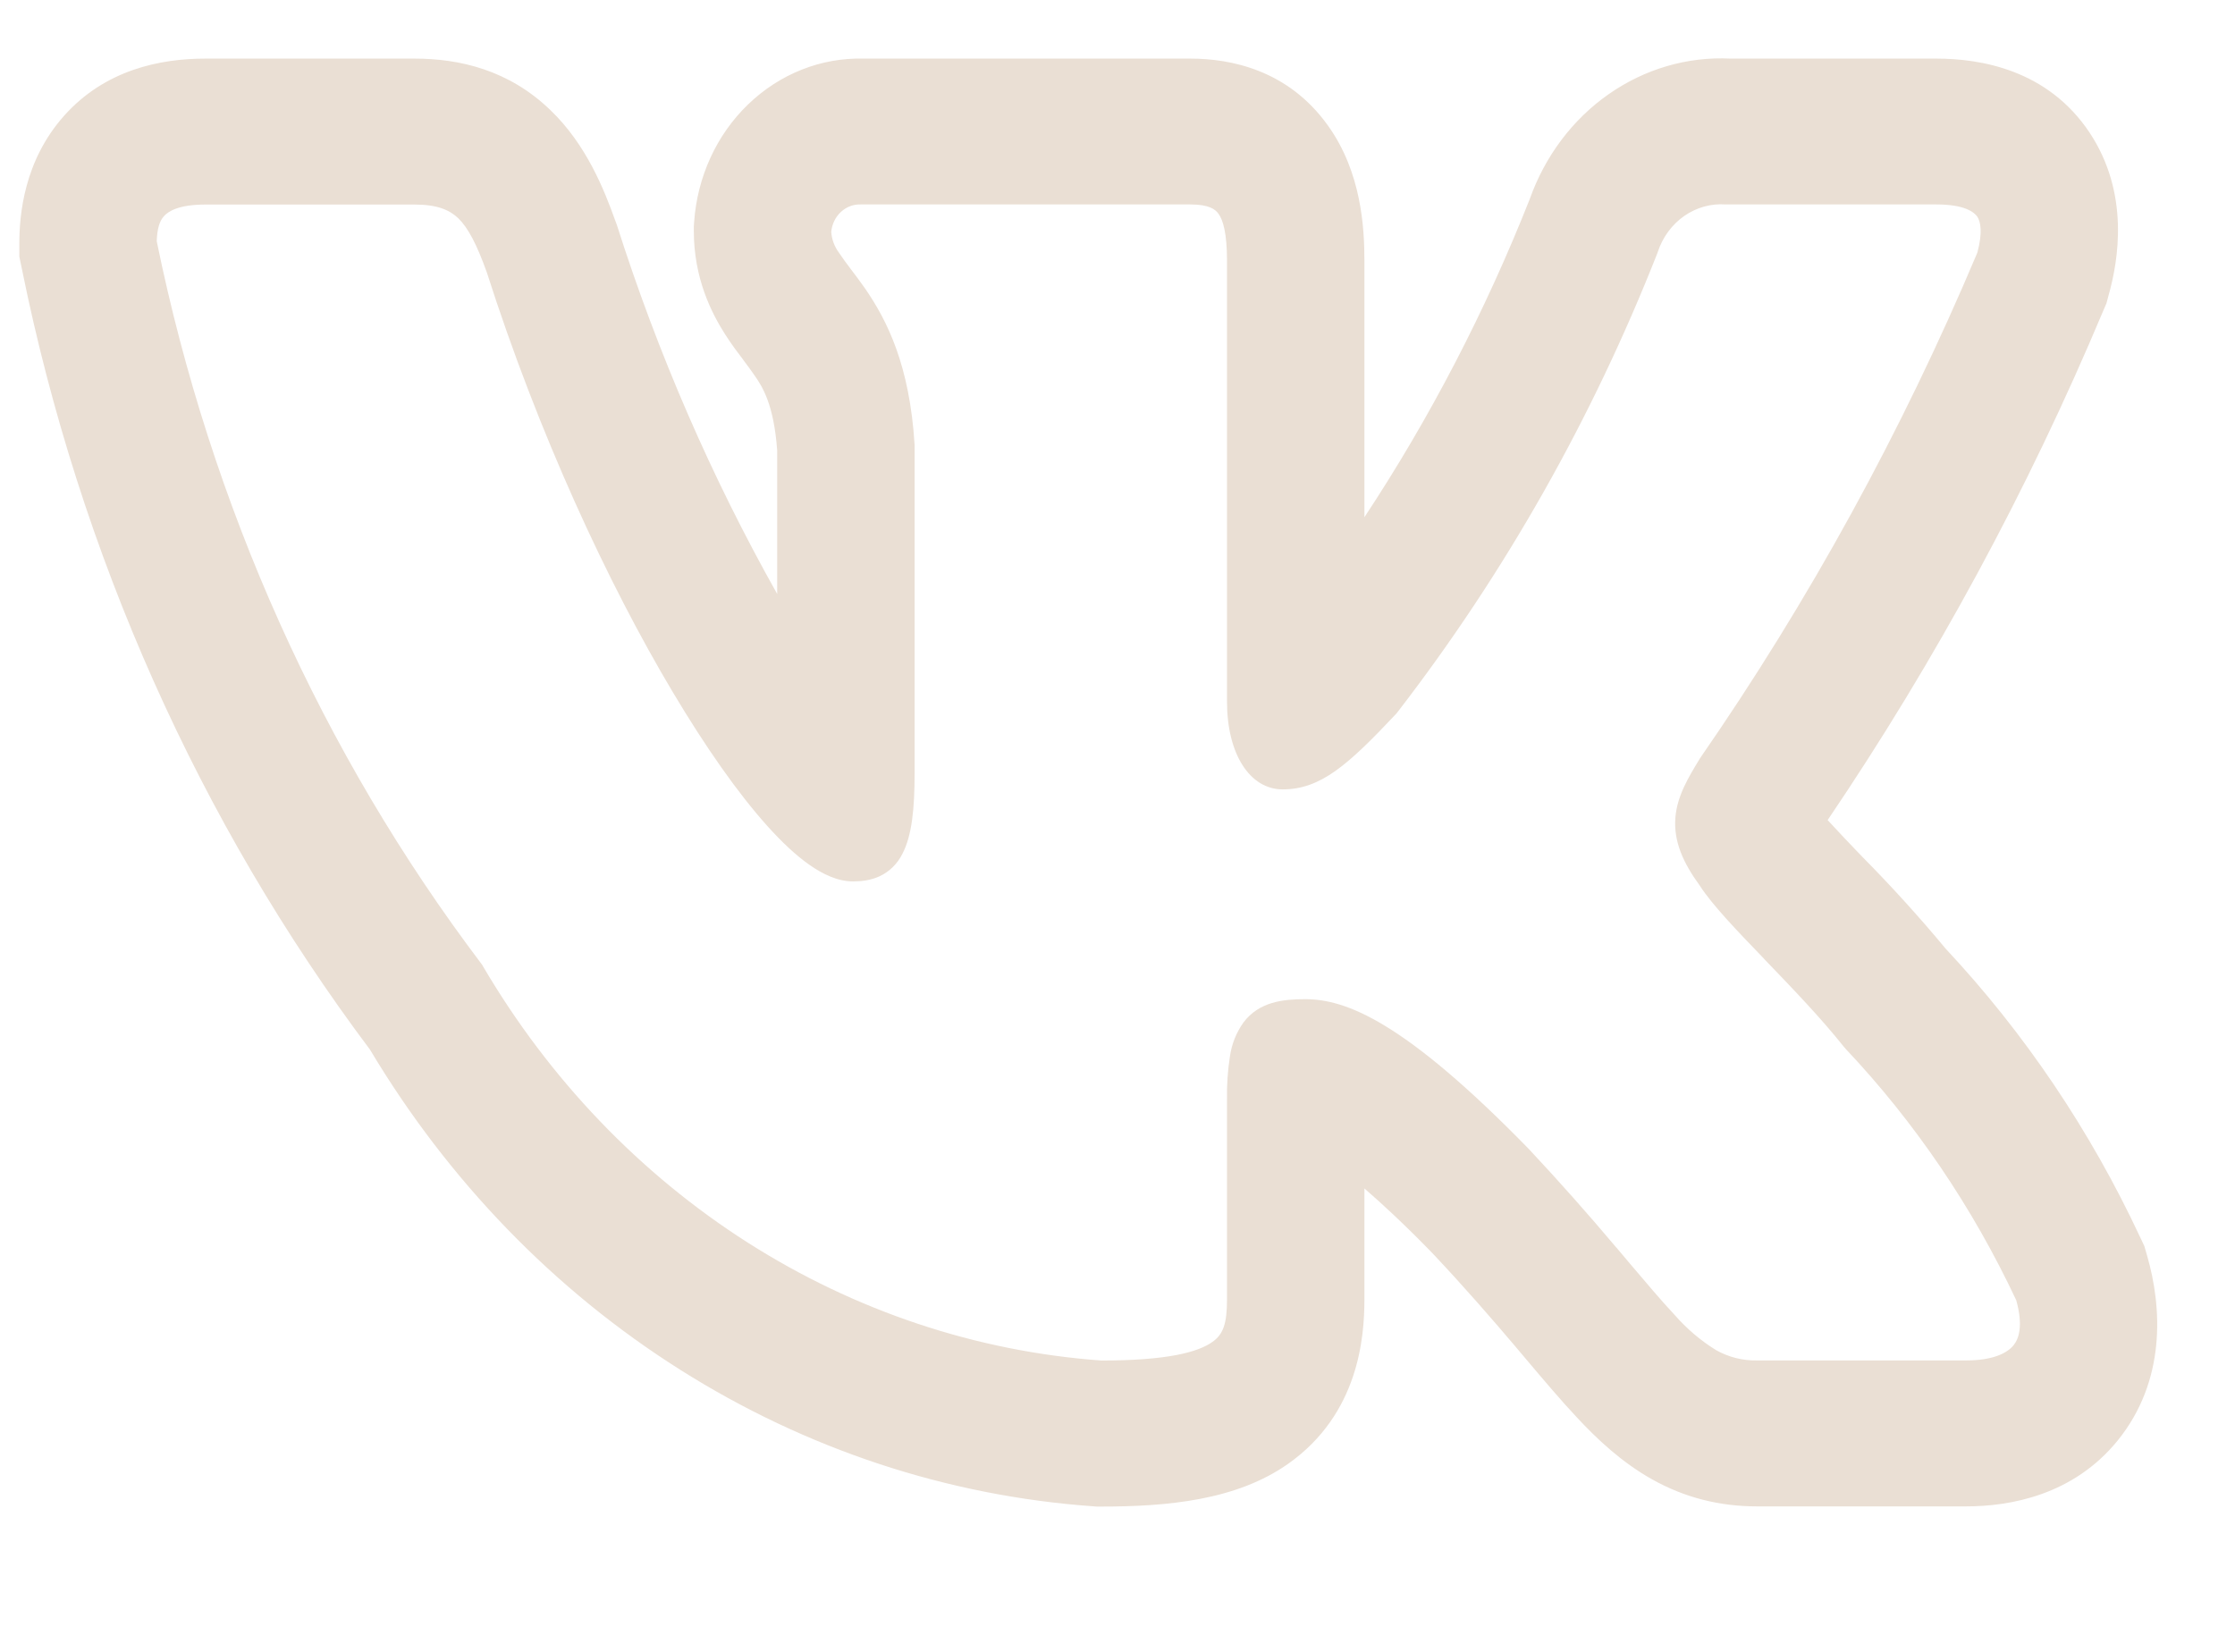 <svg width="23" height="17" viewBox="0 0 23 17" fill="none" xmlns="http://www.w3.org/2000/svg">
<path fill-rule="evenodd" clip-rule="evenodd" d="M22.024 12.733C21.512 11.636 20.836 10.633 20.023 9.764C19.752 9.438 19.467 9.124 19.17 8.823L19.134 8.786C19.024 8.672 18.916 8.557 18.808 8.44C19.919 6.799 20.87 5.042 21.645 3.196L21.677 3.122L21.698 3.043C21.801 2.68 21.918 1.989 21.503 1.364C21.073 0.719 20.386 0.603 19.925 0.603H17.807C17.364 0.581 16.925 0.71 16.555 0.969C16.184 1.228 15.9 1.606 15.743 2.047C15.287 3.2 14.717 4.299 14.041 5.323V2.686C14.041 2.345 14.011 1.775 13.667 1.294C13.256 0.717 12.661 0.603 12.248 0.603H8.887C8.448 0.592 8.023 0.761 7.698 1.075C7.373 1.388 7.175 1.822 7.143 2.287L7.14 2.332V2.377C7.14 2.863 7.321 3.222 7.466 3.447C7.531 3.548 7.6 3.64 7.645 3.698L7.654 3.711C7.701 3.774 7.732 3.815 7.763 3.861C7.846 3.979 7.964 4.163 7.998 4.638V6.113C7.323 4.913 6.77 3.64 6.348 2.315L6.34 2.293L6.332 2.272C6.218 1.953 6.034 1.488 5.665 1.134C5.235 0.718 4.726 0.603 4.264 0.603H2.115C1.646 0.603 1.081 0.719 0.66 1.191C0.246 1.655 0.199 2.212 0.199 2.507V2.641L0.226 2.771C0.821 5.706 2.047 8.455 3.808 10.803C4.614 12.152 5.707 13.281 7 14.097C8.292 14.914 9.748 15.395 11.248 15.502L11.287 15.505H11.326C12.011 15.505 12.724 15.442 13.26 15.062C13.983 14.549 14.041 13.763 14.041 13.371V12.231C14.226 12.391 14.457 12.605 14.738 12.894C15.079 13.256 15.351 13.571 15.584 13.845L15.708 13.992C15.889 14.206 16.067 14.417 16.23 14.59C16.433 14.808 16.685 15.047 17 15.224C17.342 15.416 17.701 15.503 18.082 15.503H20.232C20.685 15.503 21.334 15.389 21.792 14.826C22.289 14.213 22.252 13.461 22.095 12.921L22.067 12.824L22.024 12.733ZM16.633 12.839C16.341 12.492 16.04 12.153 15.731 11.823L15.728 11.82C14.449 10.51 13.852 10.283 13.43 10.283C13.205 10.283 12.957 10.309 12.796 10.523C12.723 10.626 12.675 10.745 12.657 10.872C12.634 11.019 12.624 11.168 12.627 11.317V13.371C12.627 13.626 12.587 13.733 12.476 13.811C12.328 13.916 12.012 14.002 11.335 14.002C10.047 13.909 8.799 13.492 7.693 12.787C6.586 12.081 5.653 11.107 4.97 9.944L4.963 9.931L4.954 9.919C3.313 7.749 2.169 5.203 1.613 2.483C1.617 2.352 1.643 2.273 1.687 2.225C1.731 2.175 1.839 2.105 2.115 2.105H4.264C4.502 2.105 4.626 2.161 4.716 2.246C4.816 2.344 4.905 2.51 5.01 2.804C5.538 4.453 6.25 5.995 6.926 7.127C7.264 7.694 7.596 8.166 7.895 8.499C8.045 8.666 8.191 8.804 8.332 8.902C8.466 8.996 8.62 9.071 8.778 9.071C8.861 9.071 8.959 9.061 9.052 9.018C9.153 8.971 9.236 8.889 9.287 8.786C9.385 8.598 9.412 8.32 9.412 7.957V4.579C9.362 3.76 9.129 3.298 8.903 2.97C8.857 2.905 8.81 2.84 8.761 2.777L8.749 2.761C8.709 2.709 8.671 2.656 8.634 2.601C8.588 2.54 8.56 2.465 8.554 2.387C8.562 2.307 8.597 2.233 8.654 2.181C8.711 2.128 8.784 2.101 8.86 2.104H12.248C12.442 2.104 12.507 2.154 12.54 2.201C12.587 2.266 12.627 2.402 12.627 2.686V7.221C12.627 7.759 12.861 8.124 13.2 8.124C13.59 8.124 13.872 7.873 14.364 7.35L14.373 7.34L14.38 7.331C15.484 5.901 16.386 4.308 17.057 2.602L17.061 2.59C17.111 2.439 17.207 2.31 17.333 2.222C17.459 2.135 17.608 2.093 17.758 2.104H19.926C20.22 2.104 20.316 2.184 20.349 2.231C20.381 2.281 20.405 2.389 20.349 2.599C19.574 4.438 18.617 6.184 17.493 7.806L17.486 7.818C17.378 7.996 17.258 8.192 17.241 8.416C17.222 8.659 17.32 8.878 17.492 9.114C17.618 9.311 17.877 9.58 18.14 9.853L18.165 9.88C18.44 10.166 18.739 10.476 18.978 10.777L18.985 10.784L18.991 10.792C19.705 11.548 20.299 12.423 20.749 13.382C20.821 13.642 20.777 13.776 20.721 13.845C20.656 13.925 20.51 14.001 20.233 14.001H18.082C17.935 14.004 17.79 13.968 17.66 13.895C17.501 13.797 17.357 13.674 17.232 13.531C17.098 13.388 16.951 13.214 16.772 13.003L16.634 12.839H16.633Z" fill="#EADFD4"/>
</svg>
